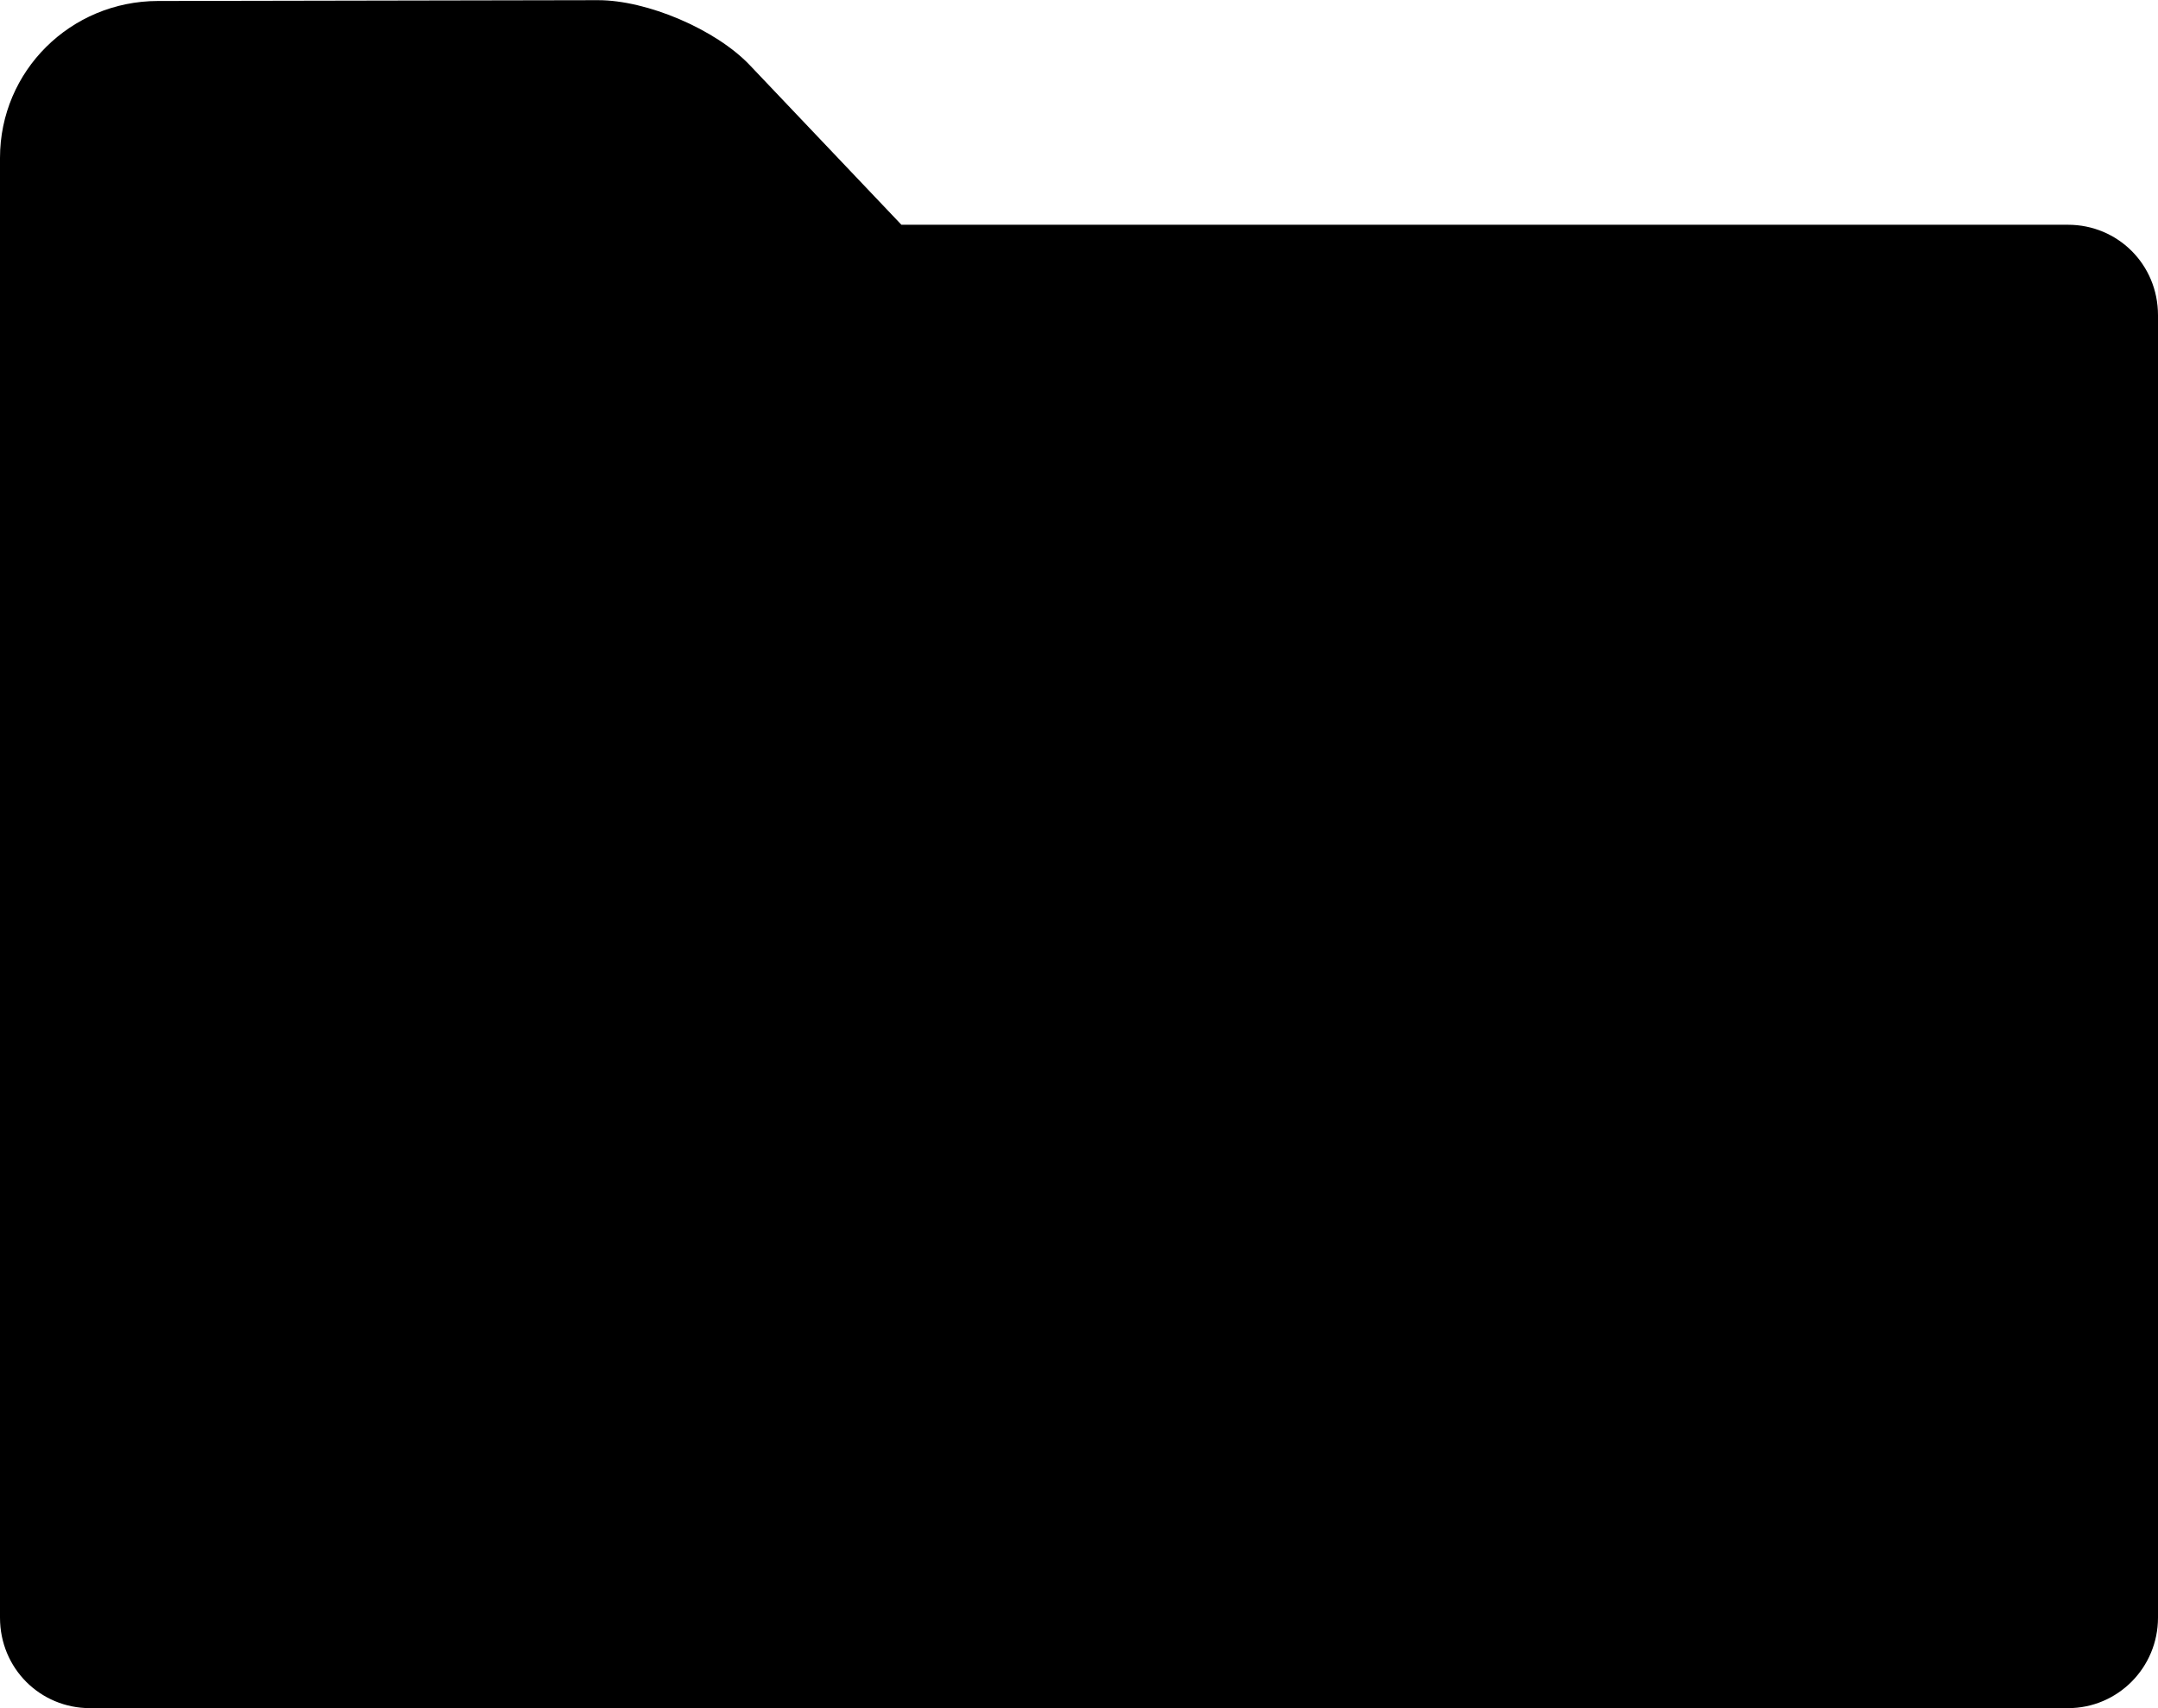 <?xml version="1.0" encoding="UTF-8" standalone="no"?>
<svg width="24px" height="19px" viewBox="0 0 24 19" version="1.1" xmlns="http://www.w3.org/2000/svg" xmlns:xlink="http://www.w3.org/1999/xlink">
    <!-- Generator: Sketch 42 (36781) - http://www.bohemiancoding.com/sketch -->
    <title>folder</title>
    <desc>Created with Sketch.</desc>
    <defs></defs>
    <g id="Flat-SVG-icons" stroke="none" stroke-width="1" fill="none" fill-rule="evenodd">
        <g id="folder" fill="#000000">
            <path d="M10.025,2.5 L8.34,0.726 C7.959,0.325 7.194,0.001 6.65,0.002 L1.755,0.011 C0.786,0.013 2.79494779e-14,0.788 2.79494779e-14,1.757 L2.79494779e-14,3.5 C8.60370941e-06,3.502 -4.73763678e-16,3.505 -4.72231553e-16,3.507 L8.62556564e-15,17.993 C8.98103673e-15,18.559 0.448,19 1.001,19 L22.999,19 C23.553,19 24,18.549 24,17.993 L24,3.507 C24,2.941 23.552,2.5 22.999,2.5 L10.025,2.5 Z" id="Combined-Shape"></path>
        </g>
    </g>
</svg>